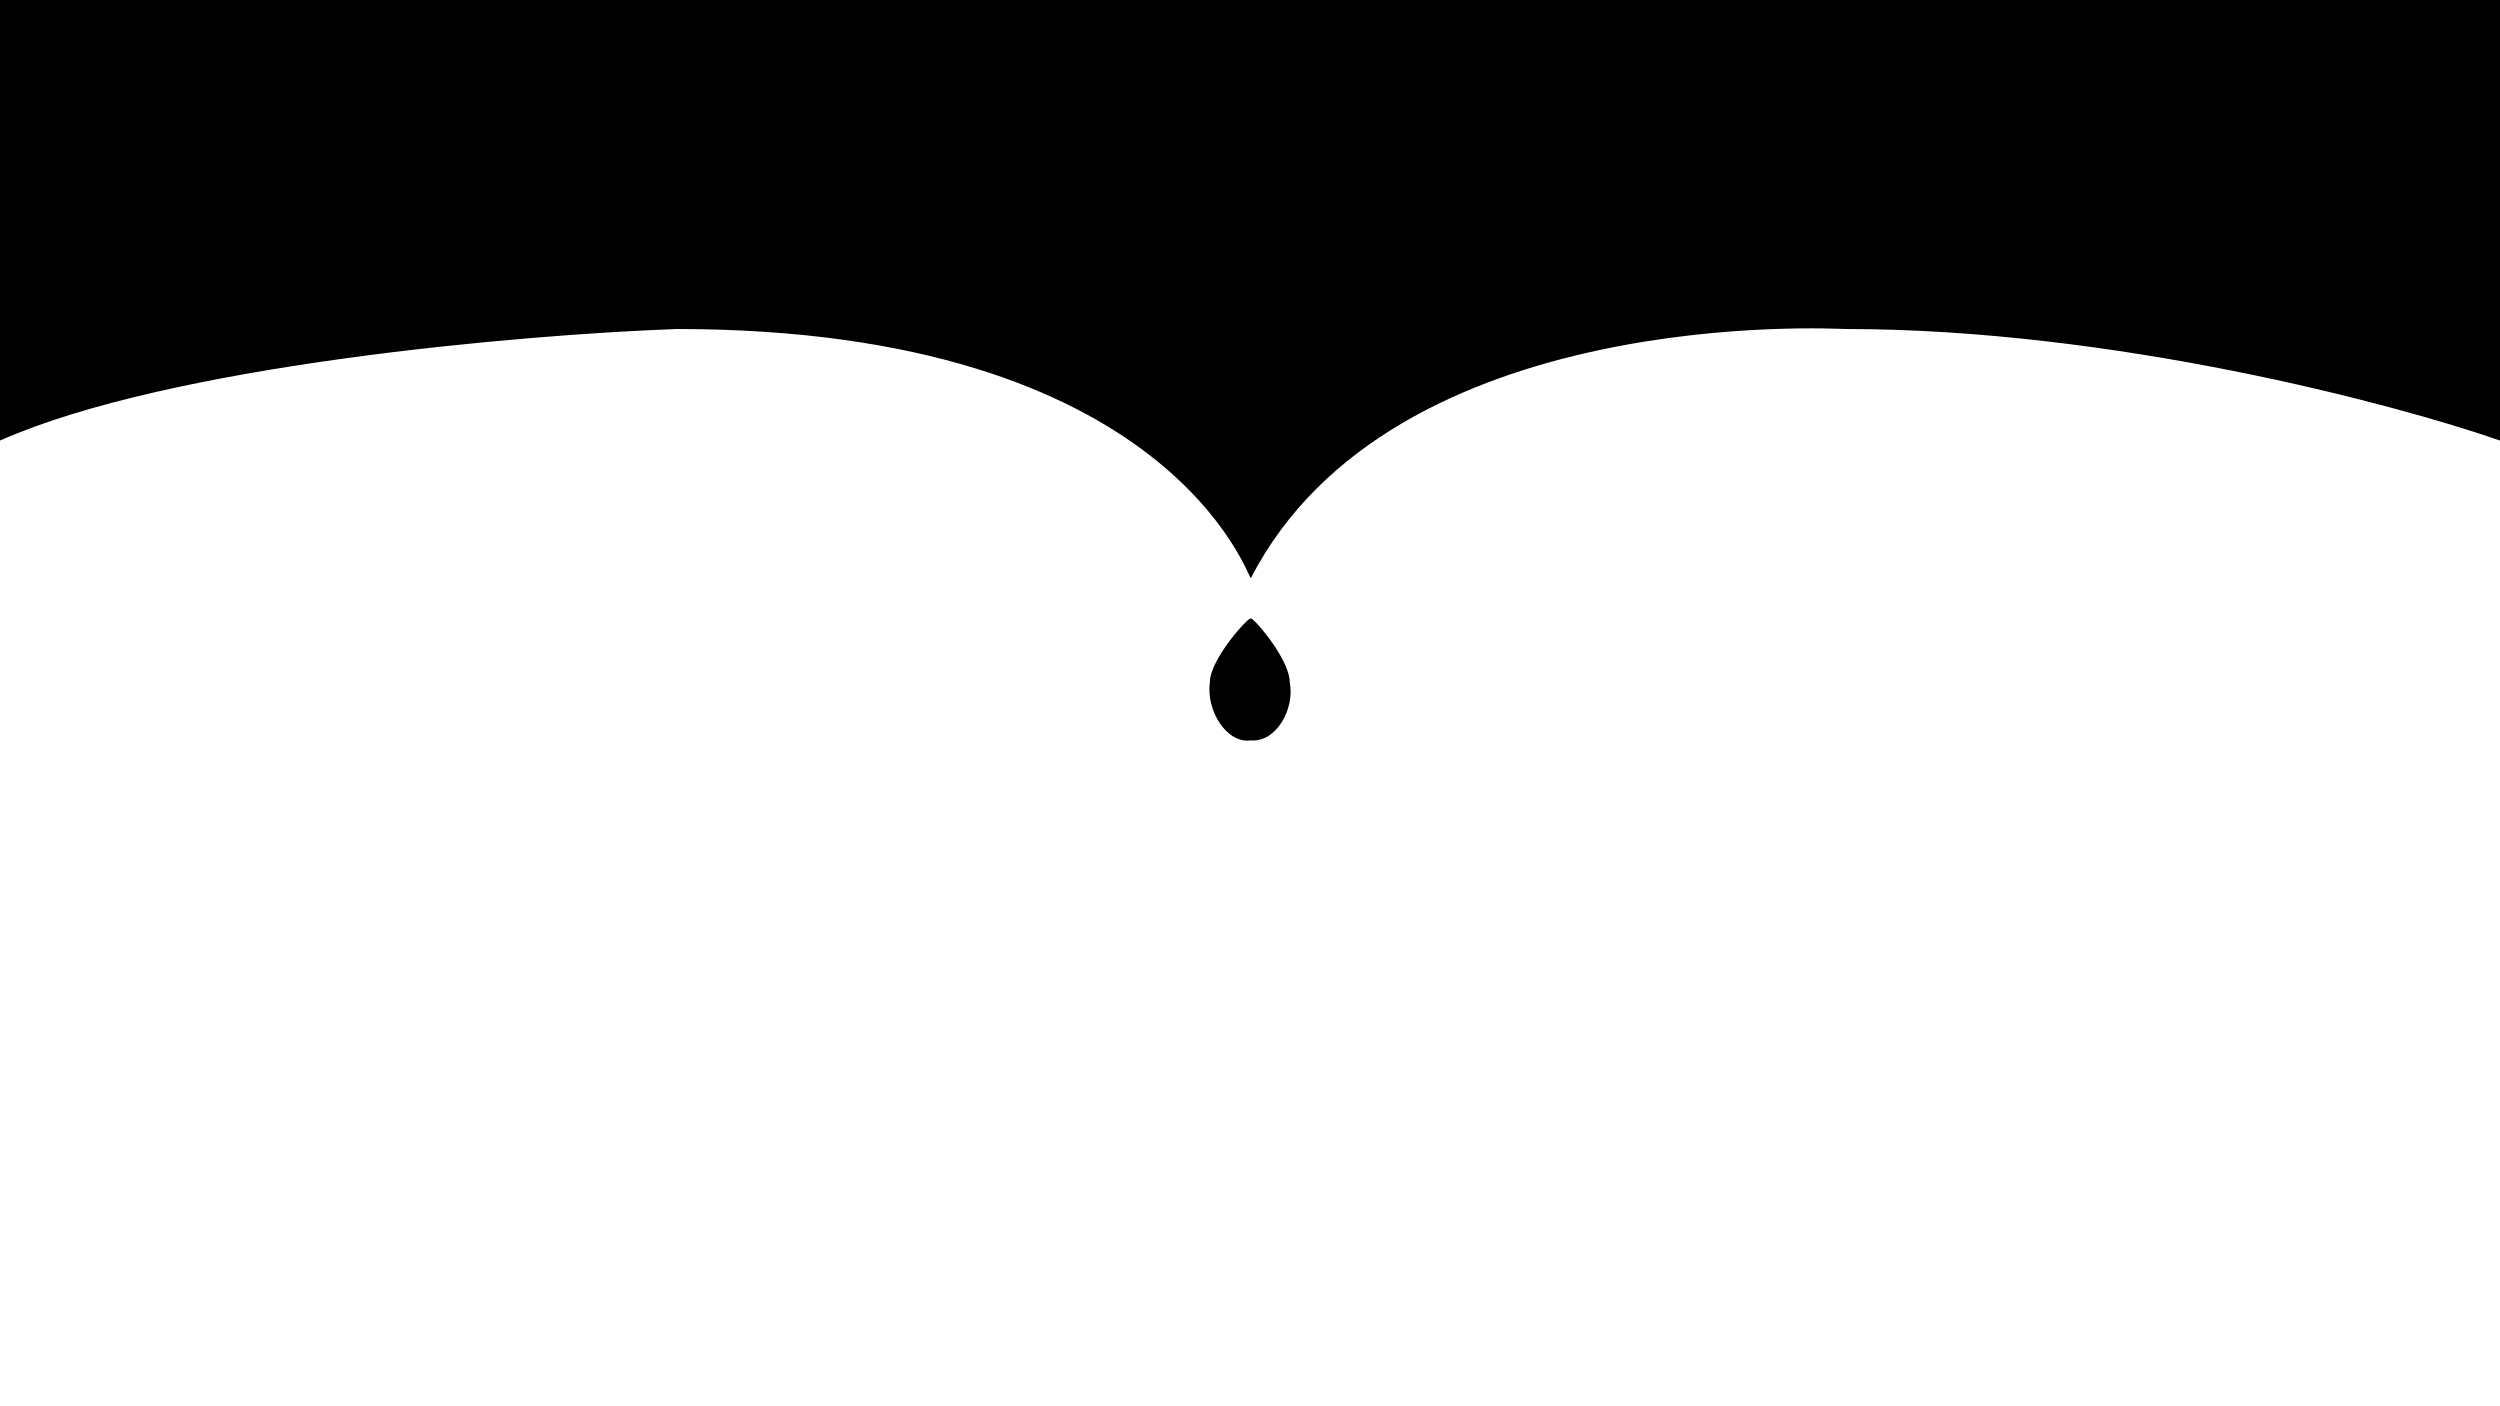 <svg width="1600" height="900" viewBox="0 0 1600 900" fill="none" xmlns="http://www.w3.org/2000/svg">
<rect width="1600" height="900" fill="white"/>
<path d="M0 0V281.951C109.532 233.413 334.328 214.14 433.035 210.571C749.851 210.571 798.964 371.183 800.556 369.993C891.302 193.923 1174.93 210.571 1181.29 210.571C1351.96 210.571 1531.54 258.158 1600 281.951V0H0Z" fill="black"/>
<path d="M825.449 436.714C828.731 453.525 816.963 475.194 800.611 473.843C784.997 476.073 771.784 454.634 774.312 436.714C774.312 421.41 800.5 393.232 800.5 396.003C800.5 393.231 825.449 421.41 825.449 436.714Z" fill="black"/>
</svg>
